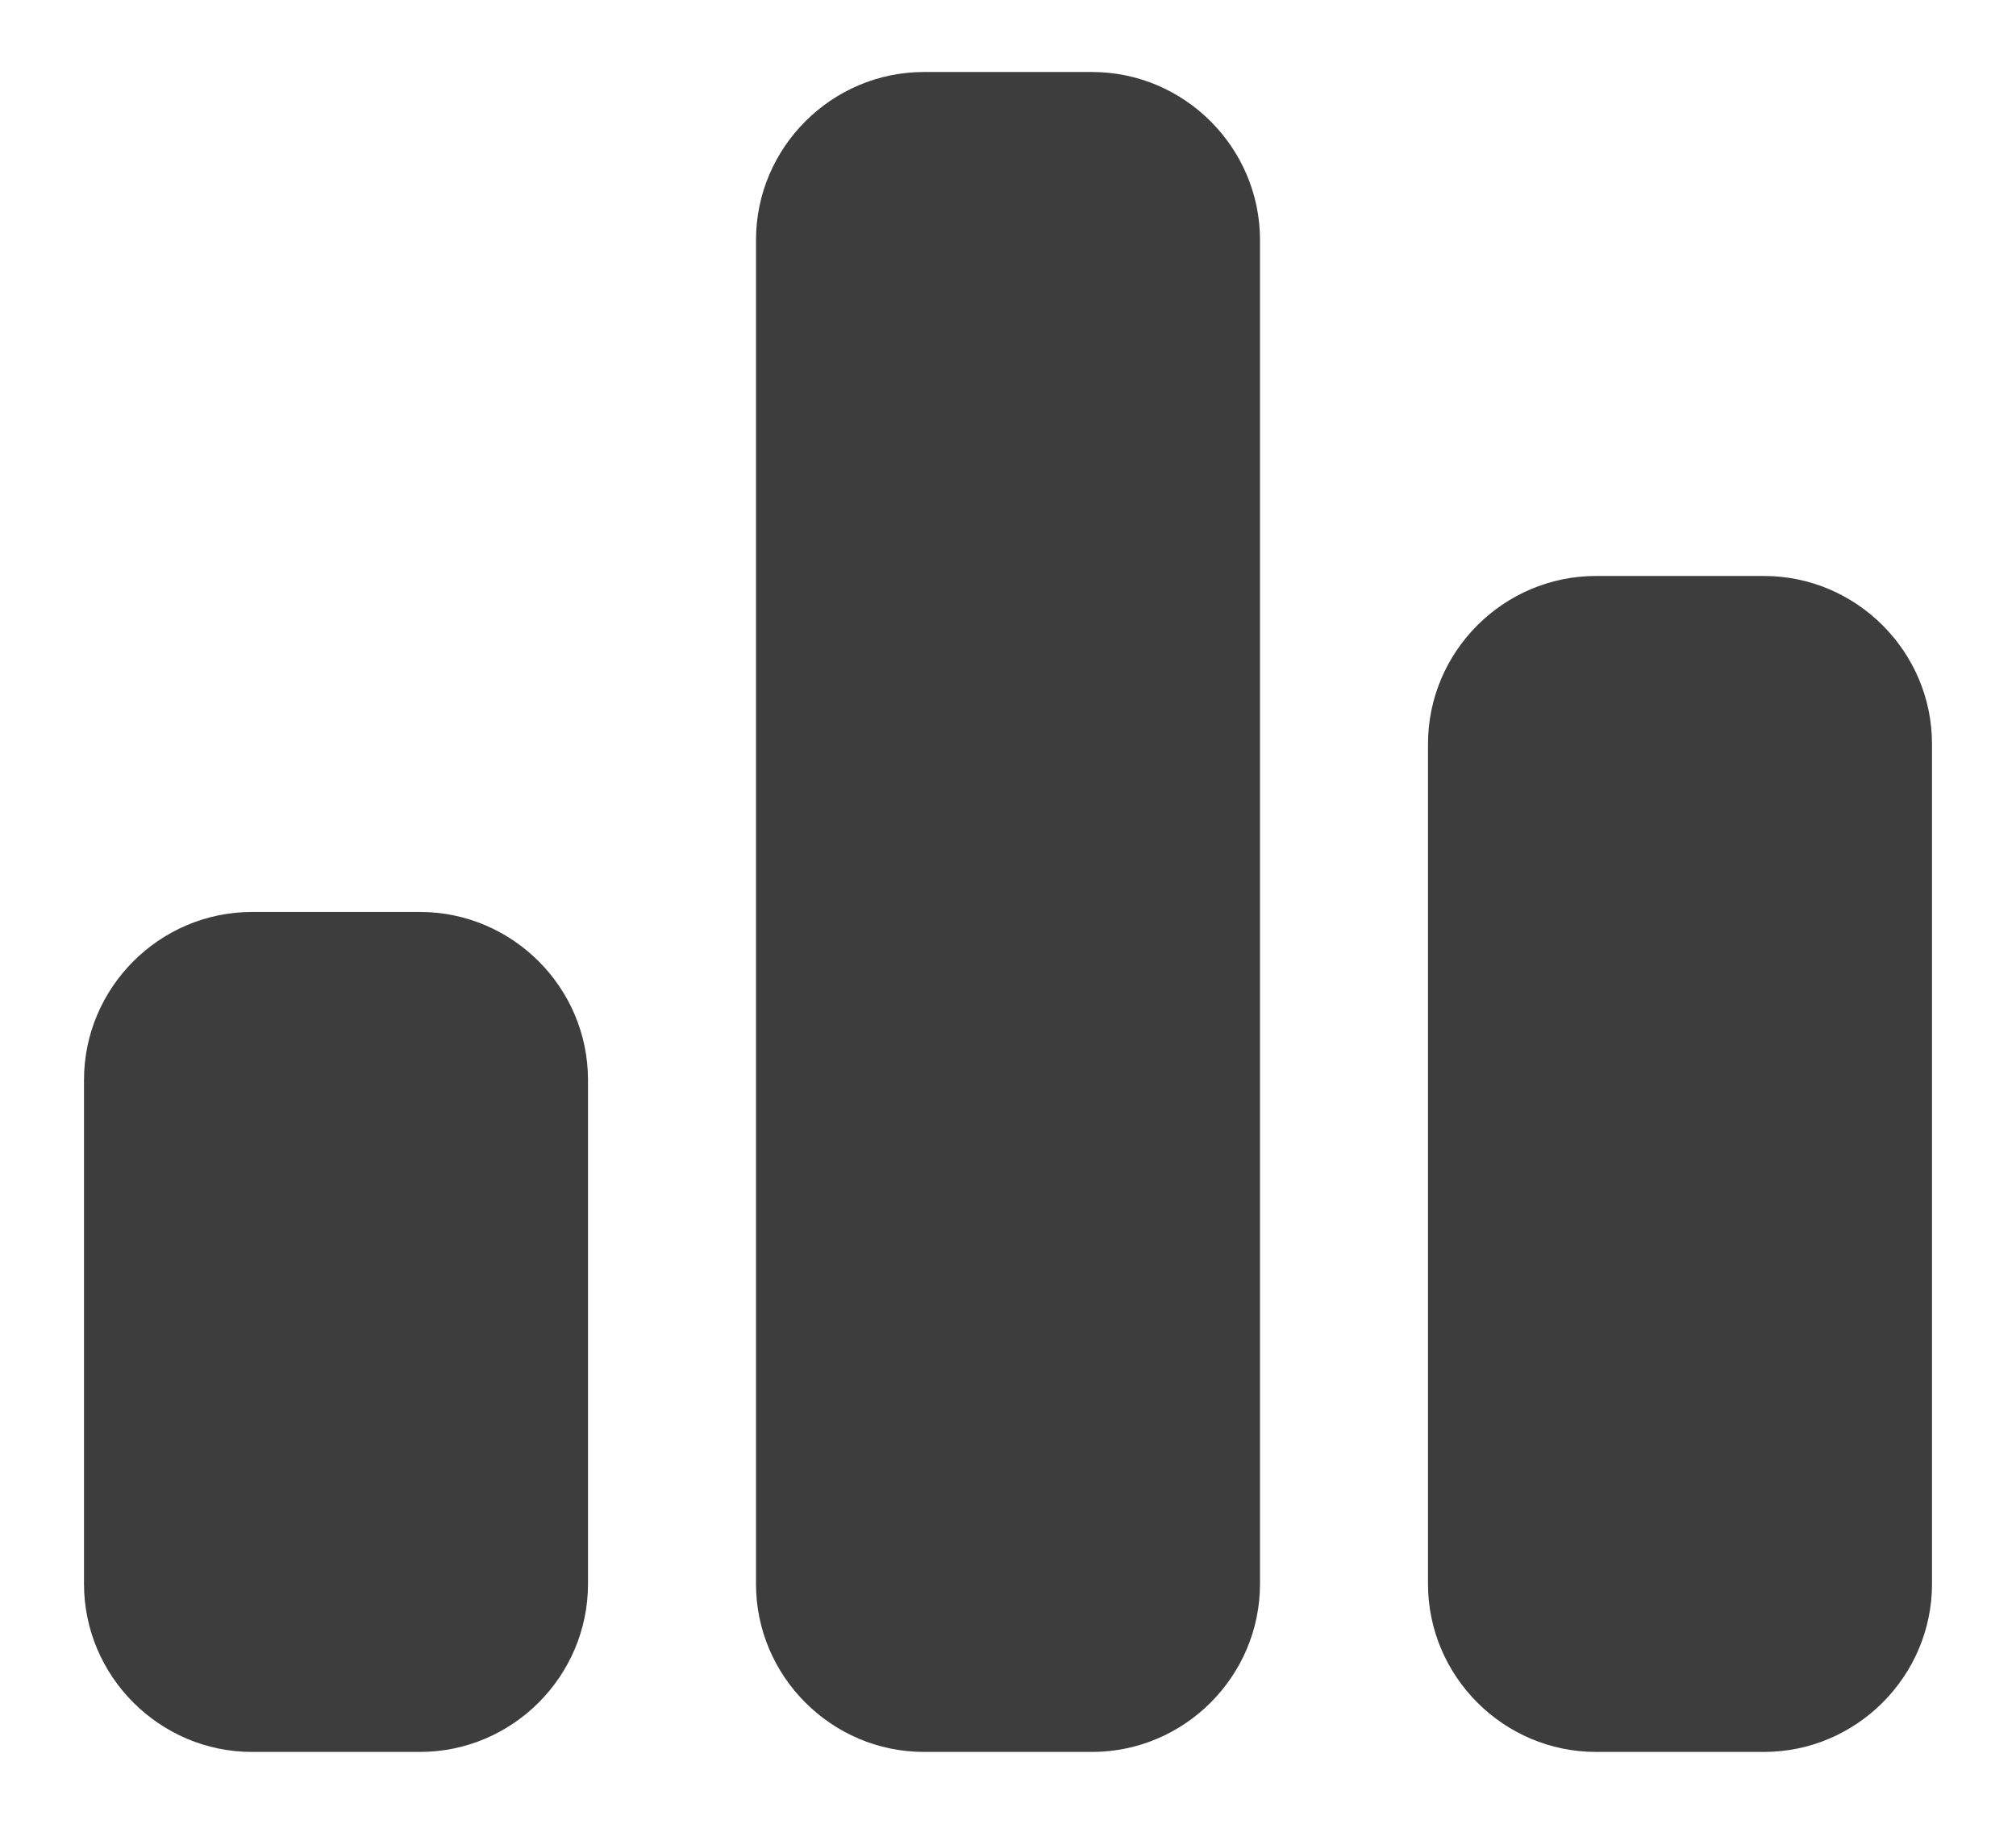 <svg width="21" height="19" viewBox="0 0 21 19" fill="none" xmlns="http://www.w3.org/2000/svg">
<path d="M4.375 9.5H2.625C1.663 9.5 0.875 10.287 0.875 11.25V16.5C0.875 17.462 1.663 18.25 2.625 18.25H4.375C5.338 18.25 6.125 17.462 6.125 16.5V11.25C6.125 10.287 5.338 9.5 4.375 9.5Z" fill="#3D3D3D"/>
<path d="M11.375 0.75H9.625C8.662 0.75 7.875 1.538 7.875 2.5V16.5C7.875 17.462 8.662 18.25 9.625 18.25H11.375C12.338 18.25 13.125 17.462 13.125 16.5V2.5C13.125 1.538 12.338 0.75 11.375 0.75Z" fill="#3D3D3D"/>
<path d="M18.375 6H16.625C15.662 6 14.875 6.787 14.875 7.75V16.5C14.875 17.462 15.662 18.25 16.625 18.25H18.375C19.337 18.25 20.125 17.462 20.125 16.5V7.75C20.125 6.787 19.337 6 18.375 6Z" fill="#3D3D3D"/>
</svg>
